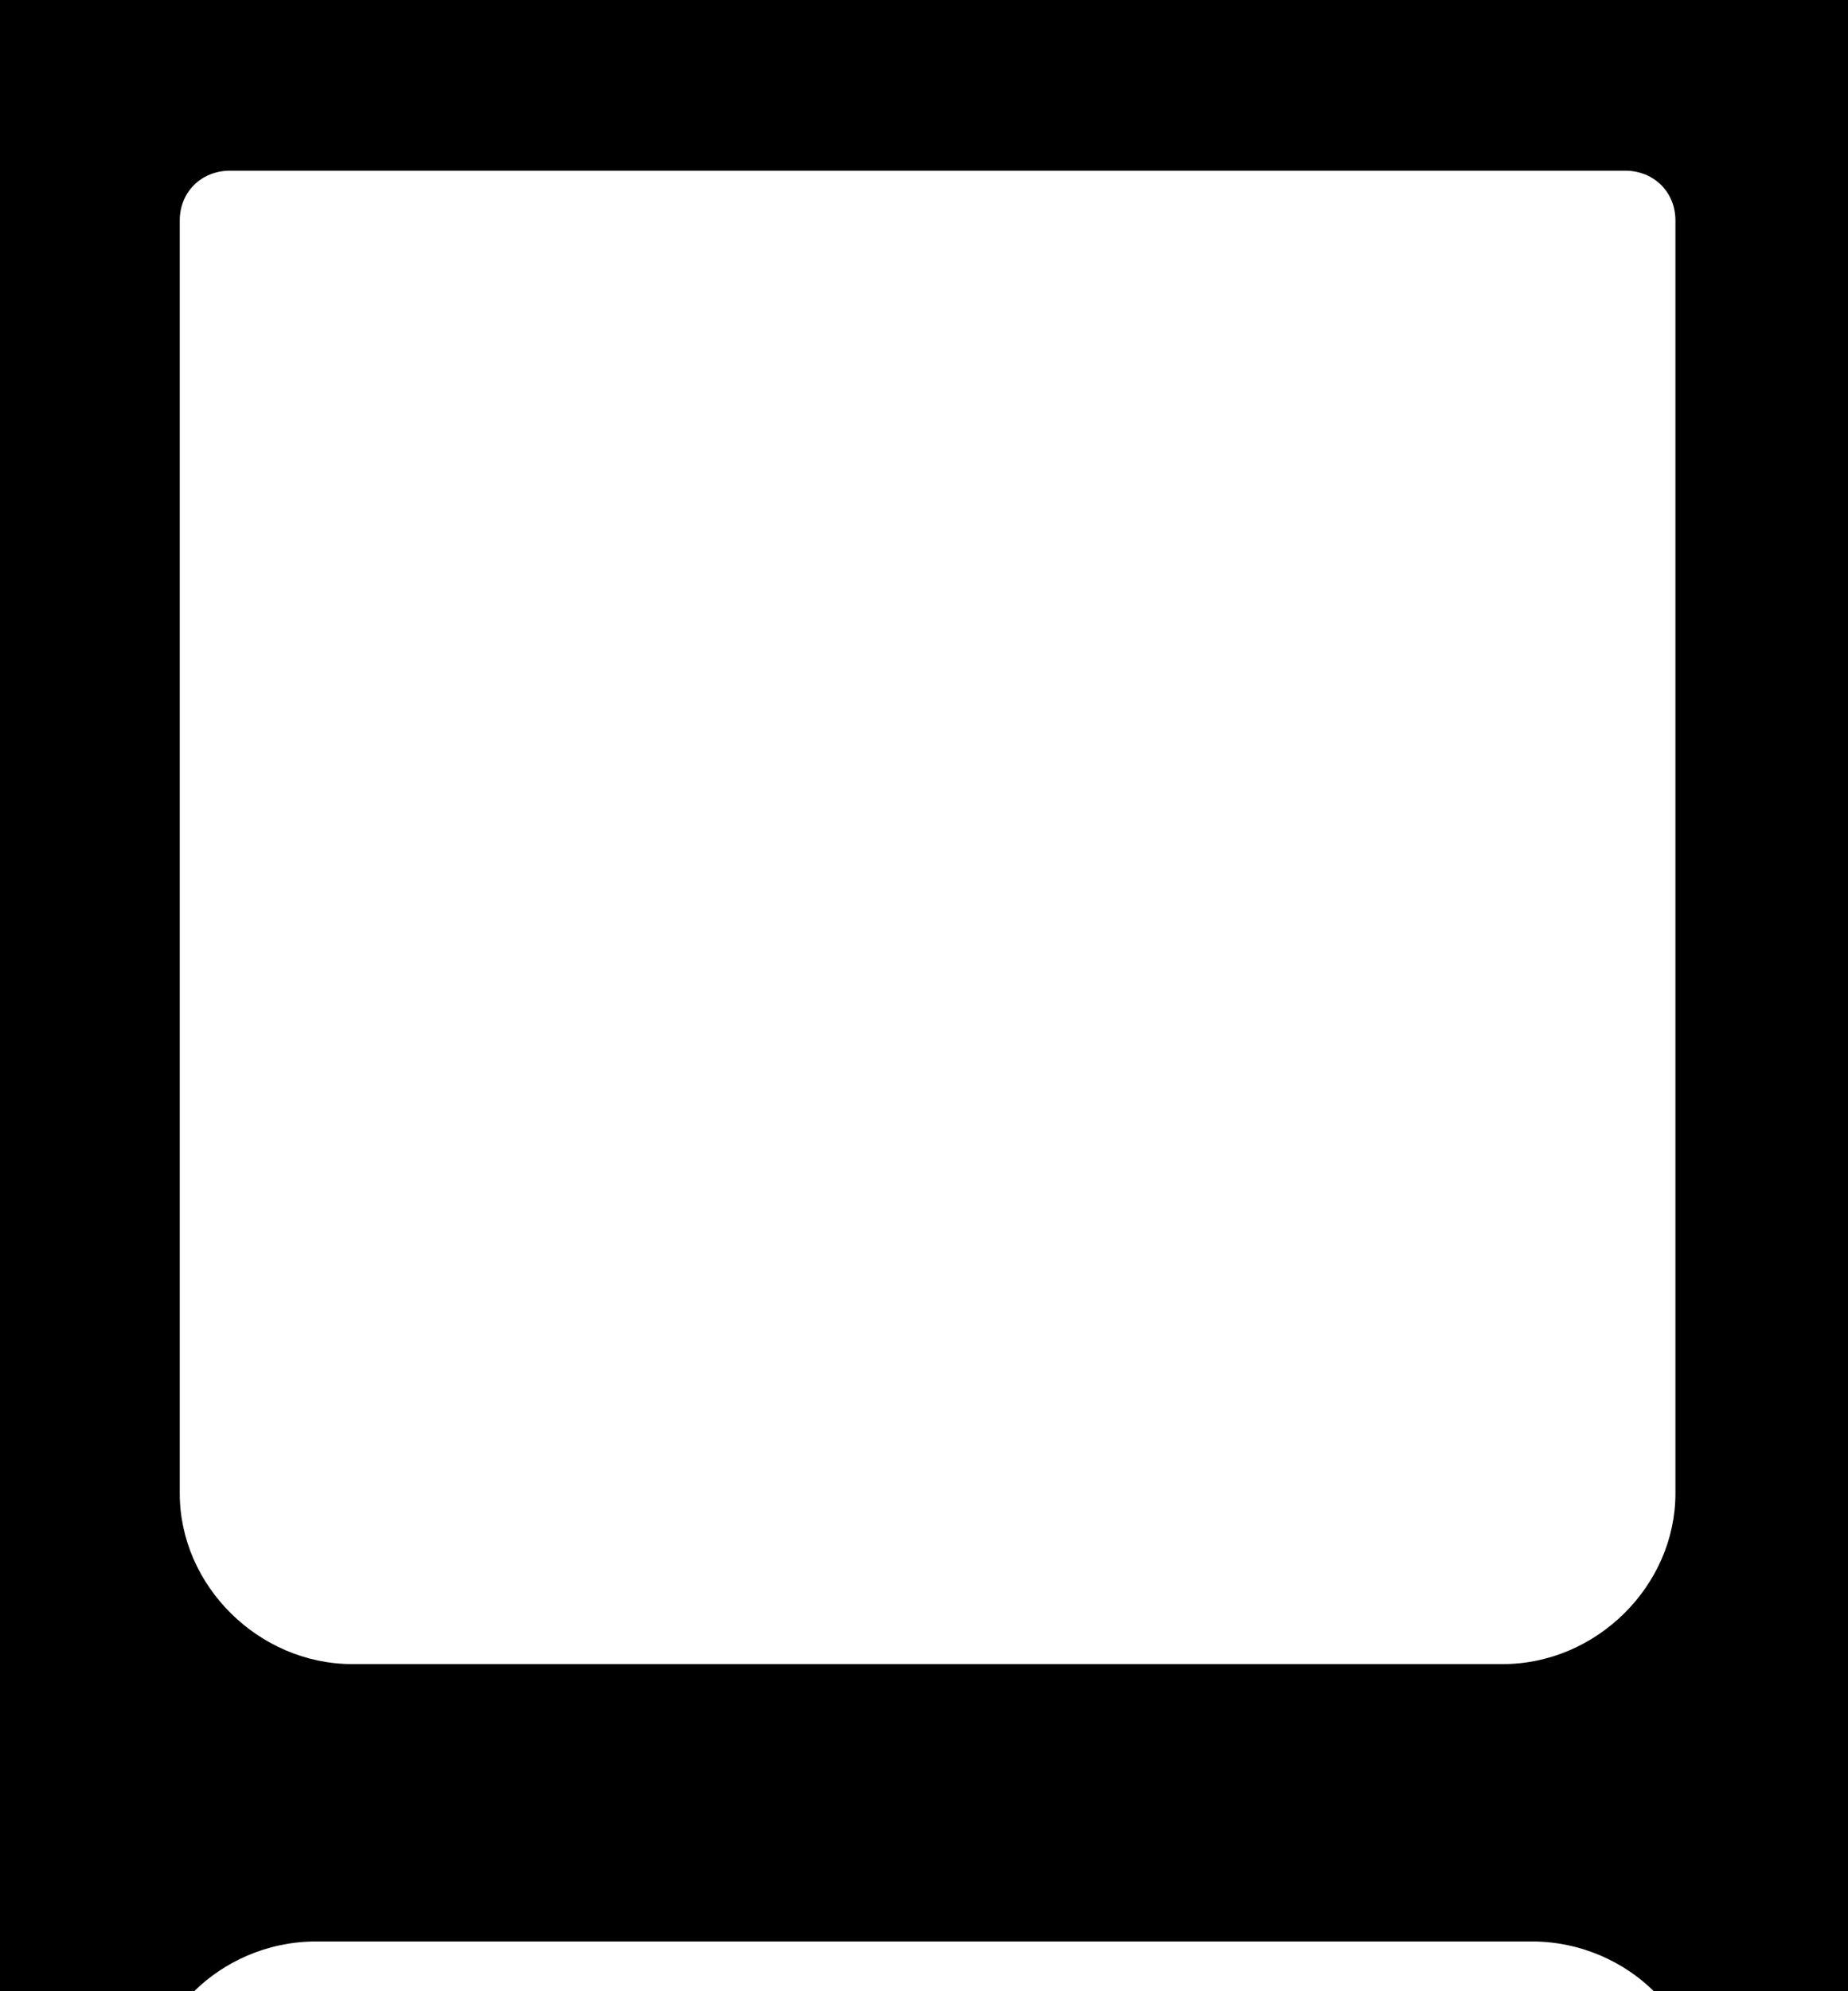 <?xml version="1.0" encoding="UTF-8"?>
<svg width="26px" height="28px" viewBox="0 0 26 28" version="1.1" xmlns="http://www.w3.org/2000/svg">
    <path d="M26,0 L0,0 L0,28 L2.732,28 C3.136,27.6 3.743,27.3 4.451,27.3 L21.549,27.3 C22.257,27.3 22.864,27.6 23.268,28 L26,28 L26,0 Z M23.572,21 C23.572,22.3 22.459,23.4 21.144,23.4 L4.957,23.4 C3.642,23.4 2.529,22.3 2.529,21 L2.529,3.1 C2.529,2.7 2.833,2.4 3.237,2.4 L22.864,2.4 C23.268,2.4 23.572,2.7 23.572,3.1 L23.572,21 Z" />
</svg>